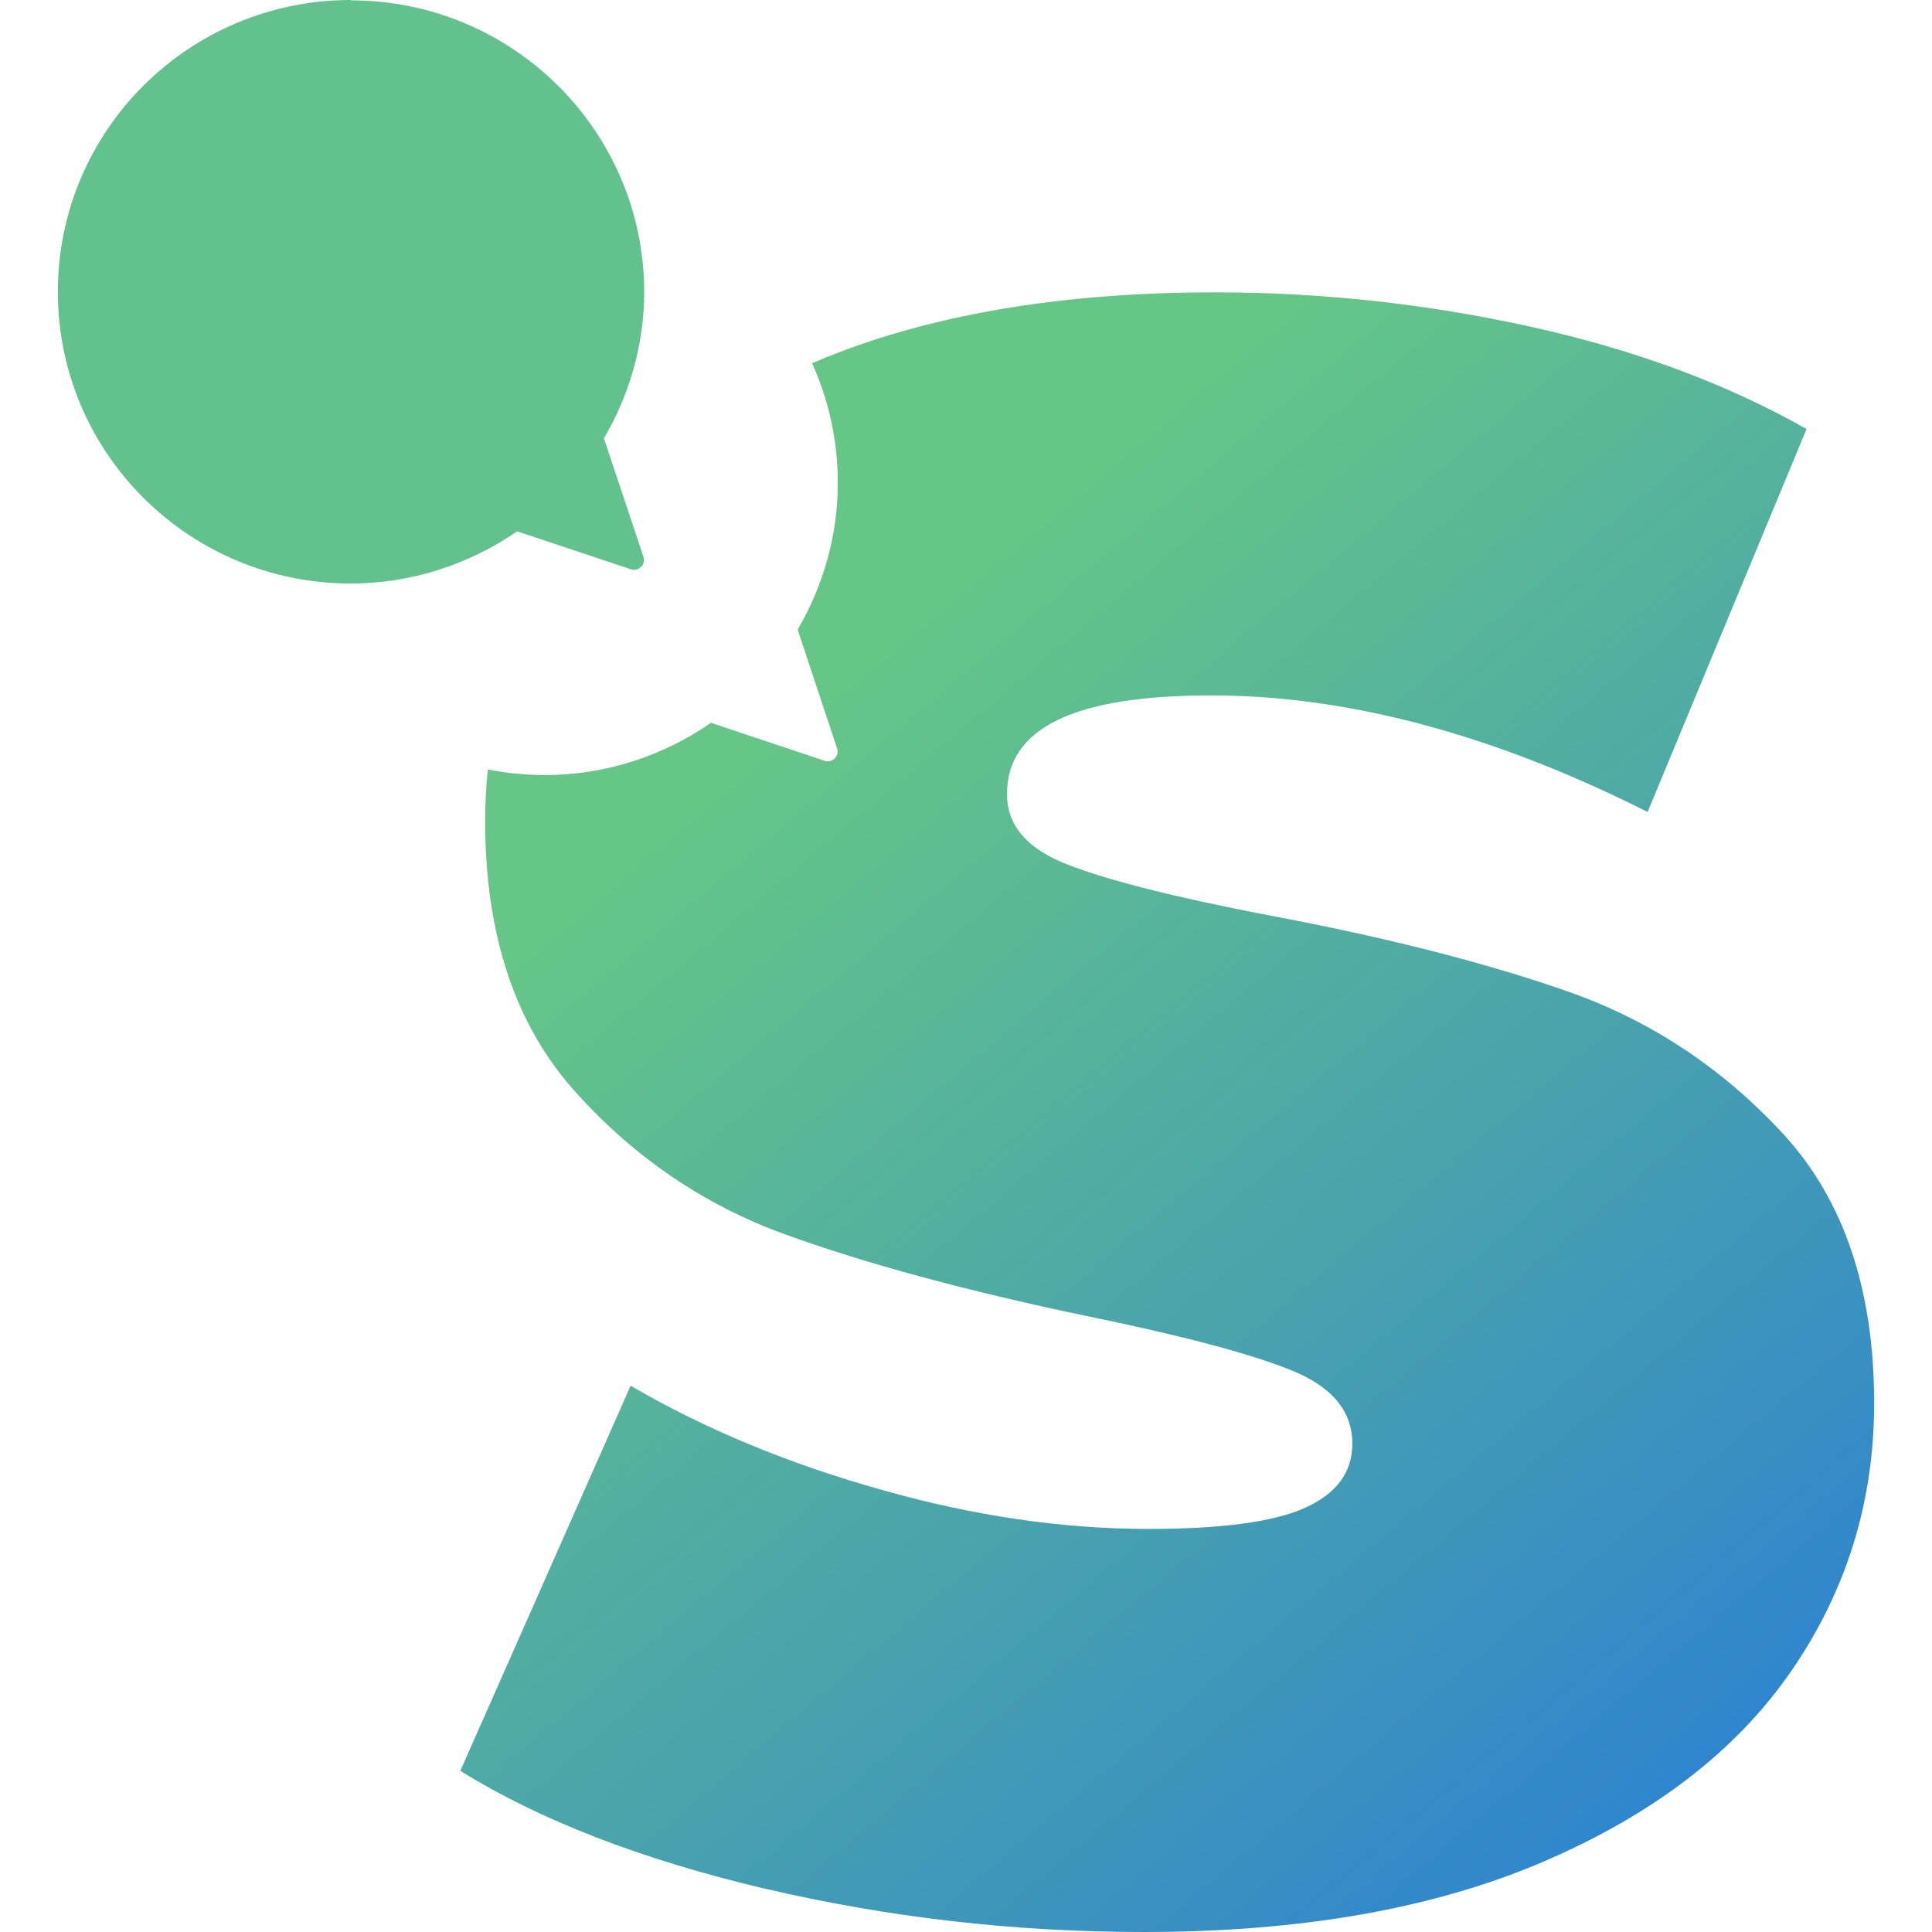 <svg width="72" height="72" viewBox="0 0 72 72" fill="none" xmlns="http://www.w3.org/2000/svg">
<path fill-rule="evenodd" clip-rule="evenodd" d="M18.179 28.675C18.114 29.306 18.081 29.948 18.081 30.601C18.081 34.836 19.198 38.186 21.418 40.664C23.637 43.143 26.252 44.913 29.262 46.003C32.271 47.092 36.03 48.114 40.538 49.053C44.051 49.775 46.571 50.442 48.096 51.055C49.635 51.668 50.397 52.58 50.397 53.806C50.397 54.868 49.812 55.658 48.641 56.189C47.469 56.72 45.522 56.979 42.798 56.979C39.625 56.979 36.302 56.502 32.857 55.522C29.398 54.555 26.279 53.261 23.501 51.641L17.155 65.994C20.11 67.833 23.883 69.29 28.472 70.379H28.485C33.075 71.455 37.787 72 42.635 72C48.477 72 53.448 71.129 57.533 69.372C61.619 67.615 64.697 65.259 66.753 62.277C68.809 59.294 69.844 55.971 69.844 52.294C69.844 48.059 68.714 44.723 66.467 42.271C64.22 39.834 61.564 38.063 58.5 36.974C55.436 35.898 51.677 34.931 47.224 34.1C43.765 33.433 41.287 32.807 39.789 32.221C38.277 31.636 37.528 30.764 37.528 29.593C37.528 27.141 40.007 25.916 45.127 25.916C50.248 25.916 55.668 27.373 61.401 30.26L67.325 15.988C64.37 14.313 60.965 13.046 57.097 12.188C53.23 11.331 49.294 10.895 45.291 10.895C39.448 10.895 34.477 11.753 30.392 13.482C30.349 13.5 30.307 13.518 30.264 13.537C30.88 14.901 31.223 16.413 31.223 18.003C31.223 19.924 30.692 21.817 29.725 23.464L31.196 27.89C31.291 28.176 31.018 28.449 30.733 28.353L26.497 26.937C24.686 28.19 22.534 28.884 20.314 28.884C19.584 28.884 18.869 28.813 18.179 28.675Z" fill="url(#paint0_linear_8470_50935)"/>
<path d="M13.088 0.014C19.107 0.014 24.007 4.893 24.007 10.886C24.007 12.803 23.475 14.692 22.506 16.336L23.98 20.753C24.075 21.039 23.802 21.311 23.516 21.216L19.271 19.802C17.456 21.052 15.299 21.746 13.075 21.746C7.042 21.746 2.156 16.88 2.156 10.873C2.156 4.866 7.042 0 13.075 0L13.088 0.014Z" fill="#62C18D"/>
<defs>
<linearGradient id="paint0_linear_8470_50935" x1="29.905" y1="26.541" x2="66.592" y2="70.072" gradientUnits="userSpaceOnUse">
<stop stop-color="#66C687"/>
<stop offset="1" stop-color="#2A7FD4"/>
</linearGradient>
</defs>
</svg>
